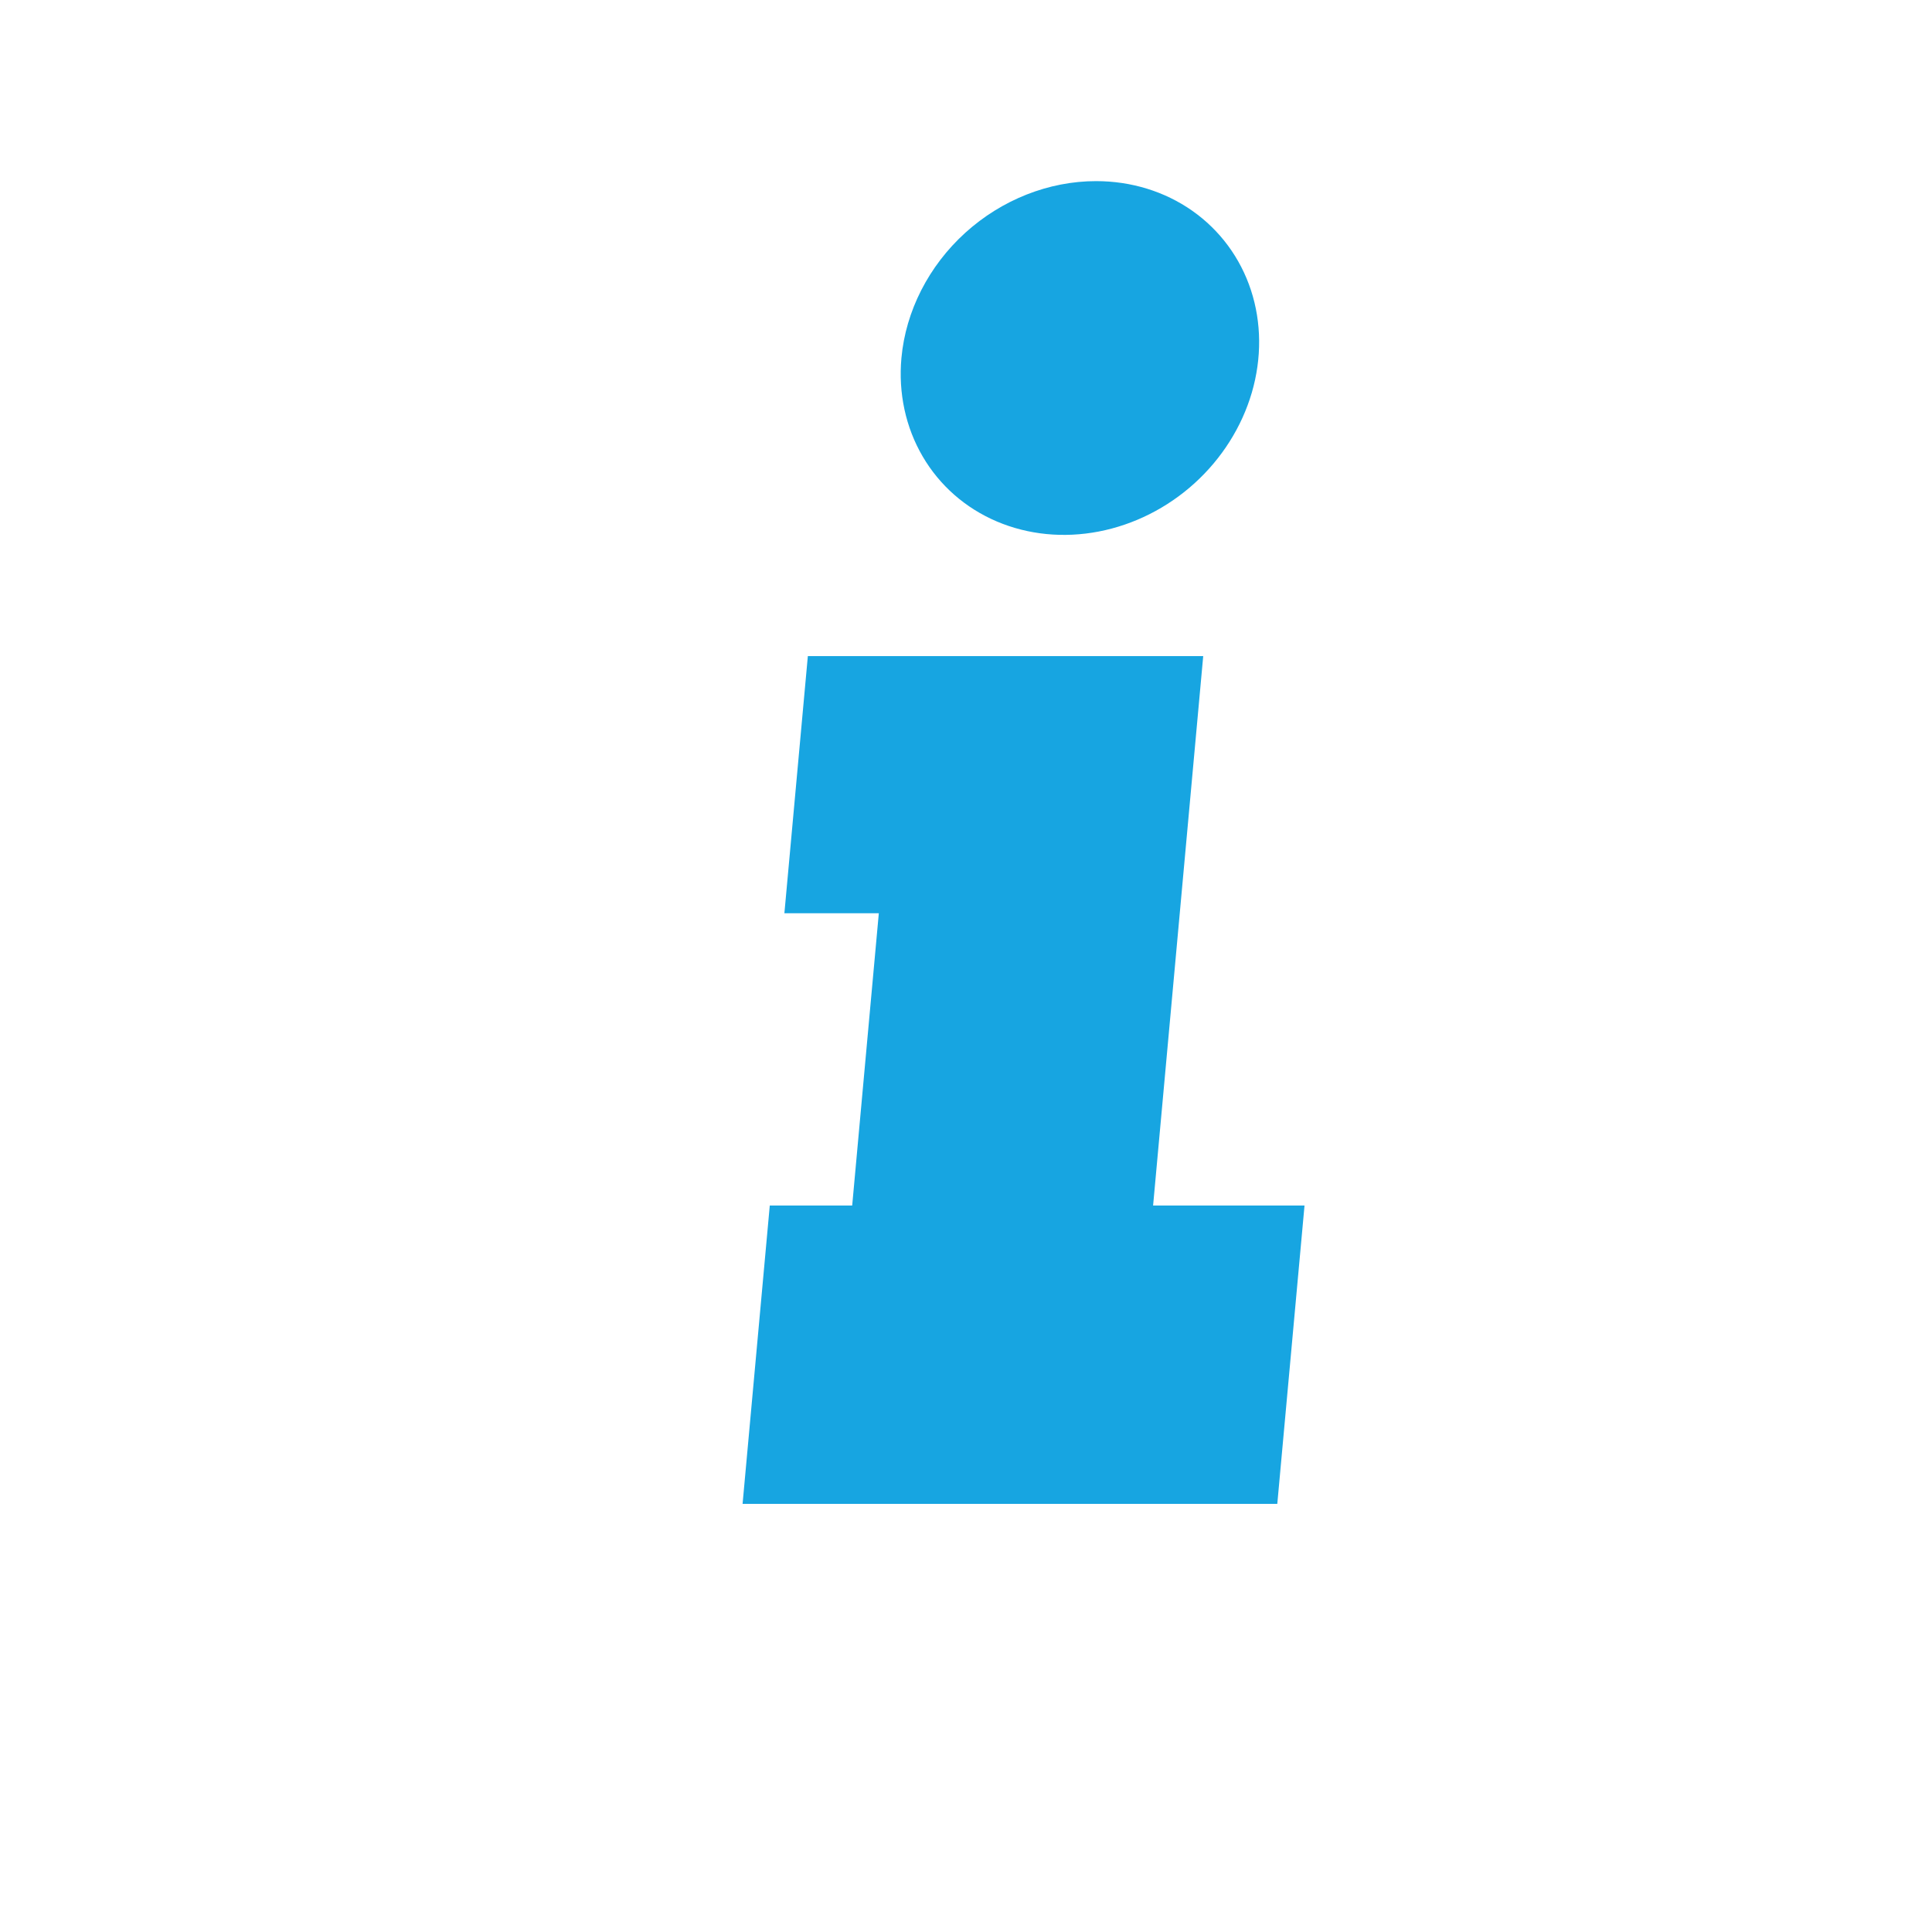 <svg width="64" height="64" viewBox="0 0 64 64" fill="none" xmlns="http://www.w3.org/2000/svg">
<g clip-path="url(#clip0_3024_35391)">
<g filter="url(#filter0_dii_3024_35391)">
<path fill-rule="evenodd" clip-rule="evenodd" d="M40.312 50.818L41.214 40.934H36.198L37.858 22.735H24.761L23.984 31.253H27.112L26.23 40.934H23.5L22.599 50.818H40.312ZM37.497 7.983C36.583 7.341 35.474 7 34.308 7C32.745 7 31.188 7.613 29.977 8.71C28.767 9.808 28.003 11.3 27.861 12.859C27.755 14.022 28.001 15.157 28.565 16.121C29.128 17.085 29.985 17.834 31.023 18.275C32.061 18.716 33.236 18.832 34.4 18.607C35.564 18.382 36.668 17.827 37.57 17.009C38.473 16.19 39.134 15.146 39.468 14.006C39.801 12.866 39.791 11.684 39.439 10.611C39.087 9.539 38.41 8.625 37.497 7.983ZM30.543 14.967C30.529 14.944 30.515 14.921 30.501 14.898C30.148 14.294 29.995 13.585 30.061 12.859C30.117 12.251 30.323 11.659 30.656 11.132C30.323 11.659 30.117 12.251 30.061 12.859C29.995 13.585 30.148 14.294 30.501 14.898C30.515 14.921 30.529 14.944 30.543 14.967Z" fill="#17A5E1"/>
</g>
</g>
<defs>
<filter id="filter0_dii_3024_35391" x="12.598" y="-3" width="38.615" height="63.818" filterUnits="userSpaceOnUse" color-interpolation-filters="sRGB">
<feFlood flood-opacity="0" result="BackgroundImageFix"/>
<feColorMatrix in="SourceAlpha" type="matrix" values="0 0 0 0 0 0 0 0 0 0 0 0 0 0 0 0 0 0 127 0" result="hardAlpha"/>
<feOffset/>
<feGaussianBlur stdDeviation="5"/>
<feComposite in2="hardAlpha" operator="out"/>
<feColorMatrix type="matrix" values="0 0 0 0 0.15 0 0 0 0 0.49 0 0 0 0 1 0 0 0 0.5 0"/>
<feBlend mode="normal" in2="BackgroundImageFix" result="effect1_dropShadow_3024_35391"/>
<feBlend mode="normal" in="SourceGraphic" in2="effect1_dropShadow_3024_35391" result="shape"/>
<feColorMatrix in="SourceAlpha" type="matrix" values="0 0 0 0 0 0 0 0 0 0 0 0 0 0 0 0 0 0 127 0" result="hardAlpha"/>
<feOffset dx="2" dy="2"/>
<feComposite in2="hardAlpha" operator="arithmetic" k2="-1" k3="1"/>
<feColorMatrix type="matrix" values="0 0 0 0 0.254 0 0 0 0 0.767 0 0 0 0 0.983 0 0 0 1 0"/>
<feBlend mode="normal" in2="shape" result="effect2_innerShadow_3024_35391"/>
<feColorMatrix in="SourceAlpha" type="matrix" values="0 0 0 0 0 0 0 0 0 0 0 0 0 0 0 0 0 0 127 0" result="hardAlpha"/>
<feOffset dy="-3"/>
<feComposite in2="hardAlpha" operator="arithmetic" k2="-1" k3="1"/>
<feColorMatrix type="matrix" values="0 0 0 0 0.031 0 0 0 0 0.525 0 0 0 0 0.733 0 0 0 1 0"/>
<feBlend mode="normal" in2="effect2_innerShadow_3024_35391" result="effect3_innerShadow_3024_35391"/>
</filter>
<clipPath id="clip0_3024_35391">
<rect width="64" height="64" rx="32" fill="white"/>
</clipPath>
</defs>
</svg>
